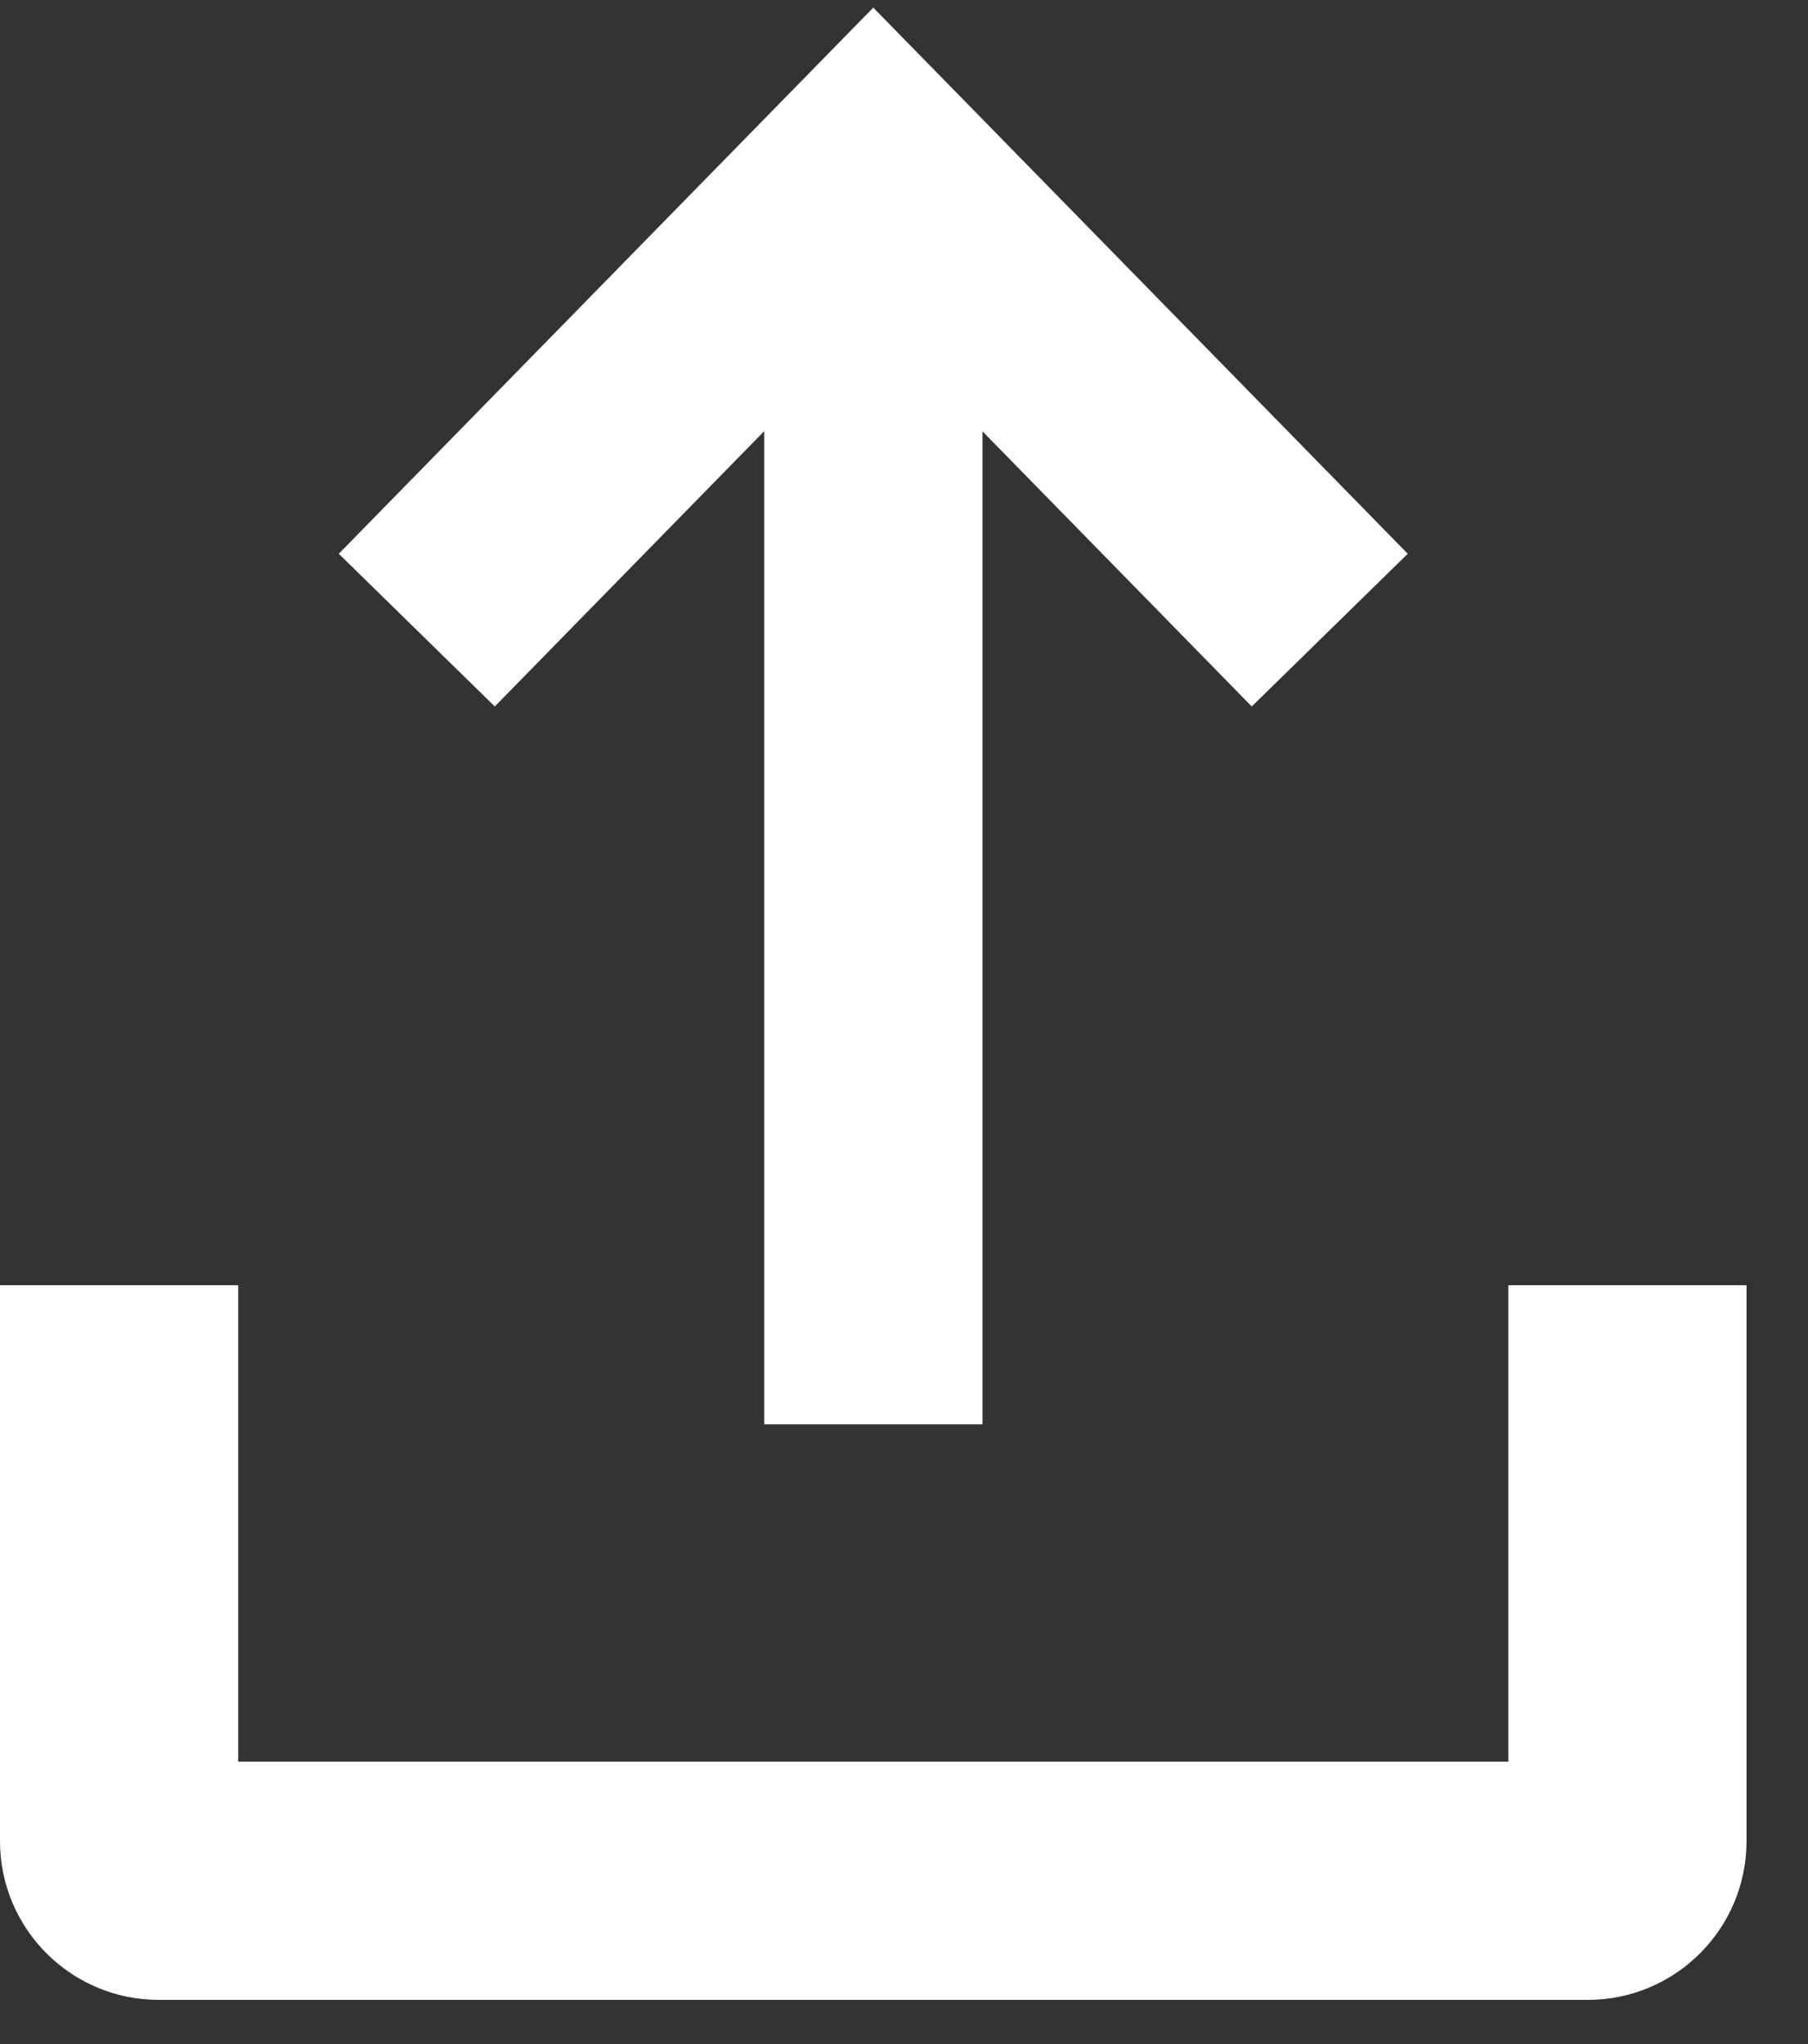 <svg width="23" height="26" viewBox="0 0 23 26" fill="none" xmlns="http://www.w3.org/2000/svg">
<rect x="0" y="0" width="23" height="26" fill="#333333" stroke="none"/>
<path d="M5.302 8.015L11.109 2.082L16.916 8.015" stroke="white" stroke-width="2.777"/>
<path d="M11.11 2.59V18.117" stroke="white" stroke-width="2.777"/>
<path fill-rule="evenodd" clip-rule="evenodd" d="M0 16.348V23.418C0 24.533 0.904 25.438 2.02 25.438H20.198C21.314 25.438 22.218 24.533 22.218 23.418V16.348H19.188V22.408H3.03V16.348H0Z" fill="white"/>
</svg>
